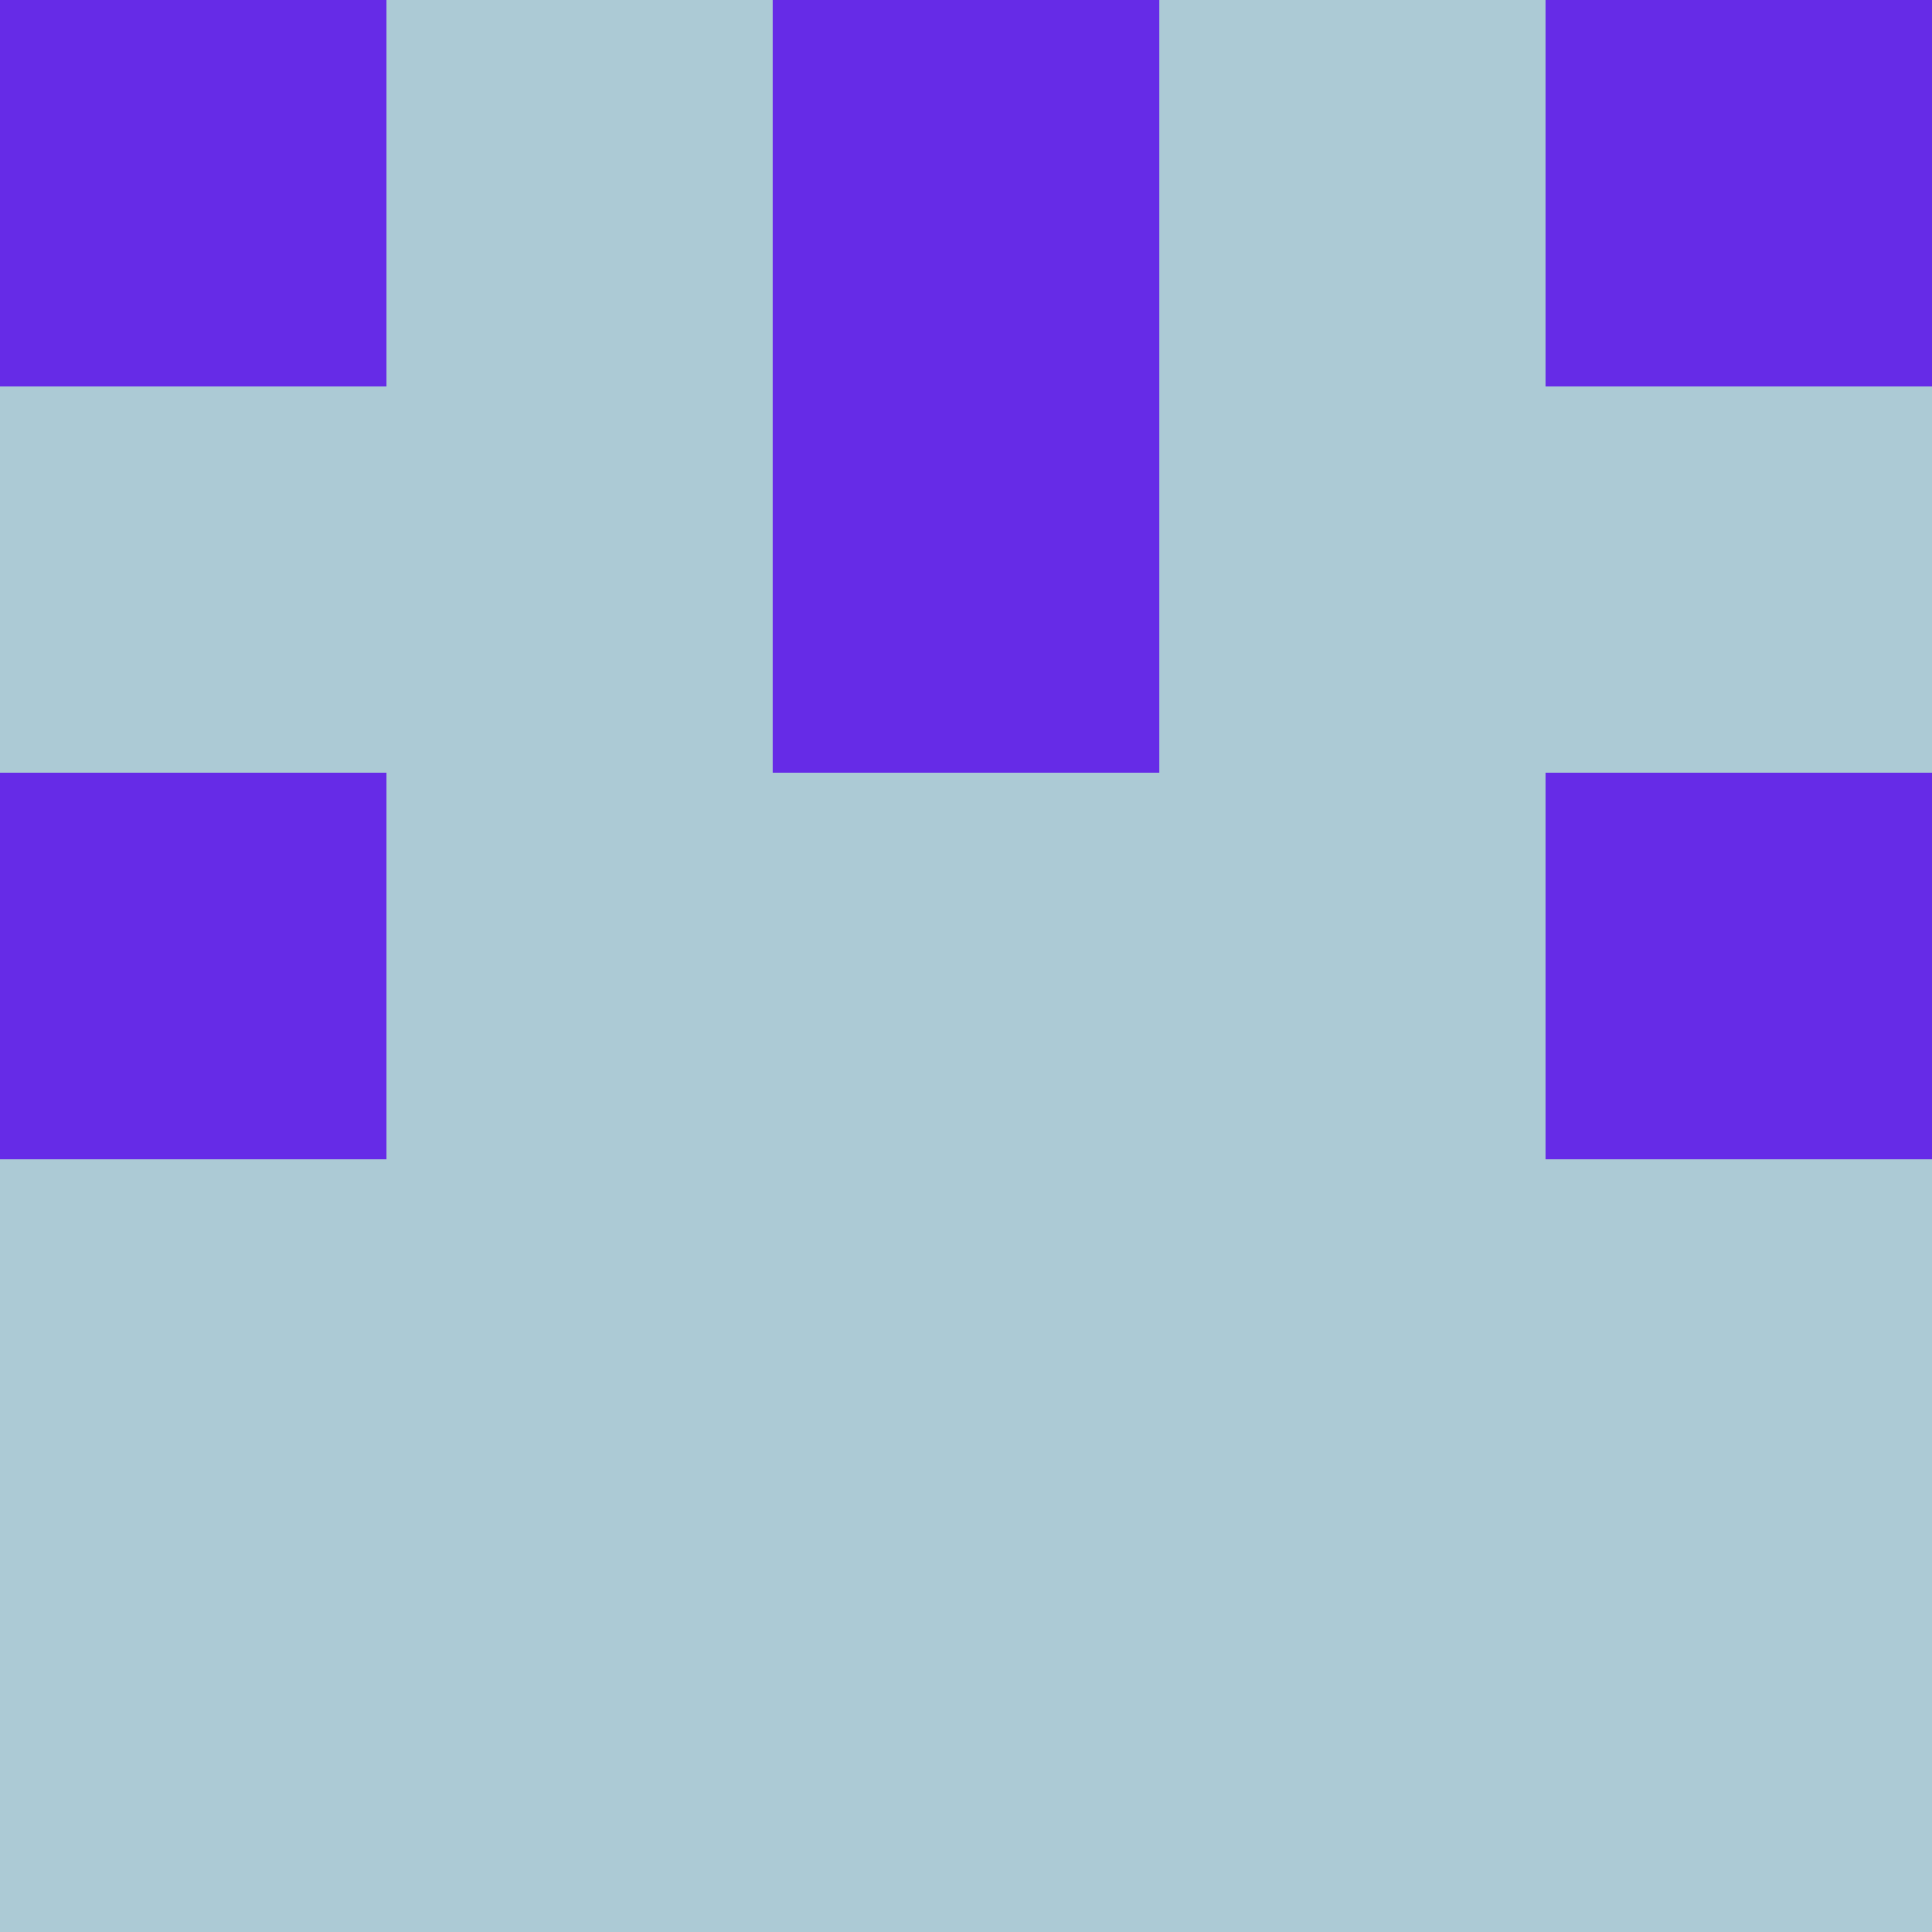 <?xml version="1.0" encoding="utf-8"?>
<!DOCTYPE svg PUBLIC "-//W3C//DTD SVG 20010904//EN"
        "http://www.w3.org/TR/2001/REC-SVG-20010904/DTD/svg10.dtd">

<svg viewBox="0 0 5 5"
     xmlns="http://www.w3.org/2000/svg"
     xmlns:xlink="http://www.w3.org/1999/xlink">

            <rect x ="0" y="0"
          width="1" height="1"
          fill="#662BE7"></rect>
        <rect x ="4" y="0"
          width="1" height="1"
          fill="#662BE7"></rect>
        <rect x ="1" y="0"
          width="1" height="1"
          fill="#ACCAD5"></rect>
        <rect x ="3" y="0"
          width="1" height="1"
          fill="#ACCAD5"></rect>
        <rect x ="2" y="0"
          width="1" height="1"
          fill="#662BE7"></rect>
                <rect x ="0" y="1"
          width="1" height="1"
          fill="#ACCAD5"></rect>
        <rect x ="4" y="1"
          width="1" height="1"
          fill="#ACCAD5"></rect>
        <rect x ="1" y="1"
          width="1" height="1"
          fill="#ACCAD5"></rect>
        <rect x ="3" y="1"
          width="1" height="1"
          fill="#ACCAD5"></rect>
        <rect x ="2" y="1"
          width="1" height="1"
          fill="#662BE7"></rect>
                <rect x ="0" y="2"
          width="1" height="1"
          fill="#662BE7"></rect>
        <rect x ="4" y="2"
          width="1" height="1"
          fill="#662BE7"></rect>
        <rect x ="1" y="2"
          width="1" height="1"
          fill="#ACCAD5"></rect>
        <rect x ="3" y="2"
          width="1" height="1"
          fill="#ACCAD5"></rect>
        <rect x ="2" y="2"
          width="1" height="1"
          fill="#ACCAD5"></rect>
                <rect x ="0" y="3"
          width="1" height="1"
          fill="#ACCAD5"></rect>
        <rect x ="4" y="3"
          width="1" height="1"
          fill="#ACCAD5"></rect>
        <rect x ="1" y="3"
          width="1" height="1"
          fill="#ACCAD5"></rect>
        <rect x ="3" y="3"
          width="1" height="1"
          fill="#ACCAD5"></rect>
        <rect x ="2" y="3"
          width="1" height="1"
          fill="#ACCAD5"></rect>
                <rect x ="0" y="4"
          width="1" height="1"
          fill="#ACCAD5"></rect>
        <rect x ="4" y="4"
          width="1" height="1"
          fill="#ACCAD5"></rect>
        <rect x ="1" y="4"
          width="1" height="1"
          fill="#ACCAD5"></rect>
        <rect x ="3" y="4"
          width="1" height="1"
          fill="#ACCAD5"></rect>
        <rect x ="2" y="4"
          width="1" height="1"
          fill="#ACCAD5"></rect>
        </svg>

